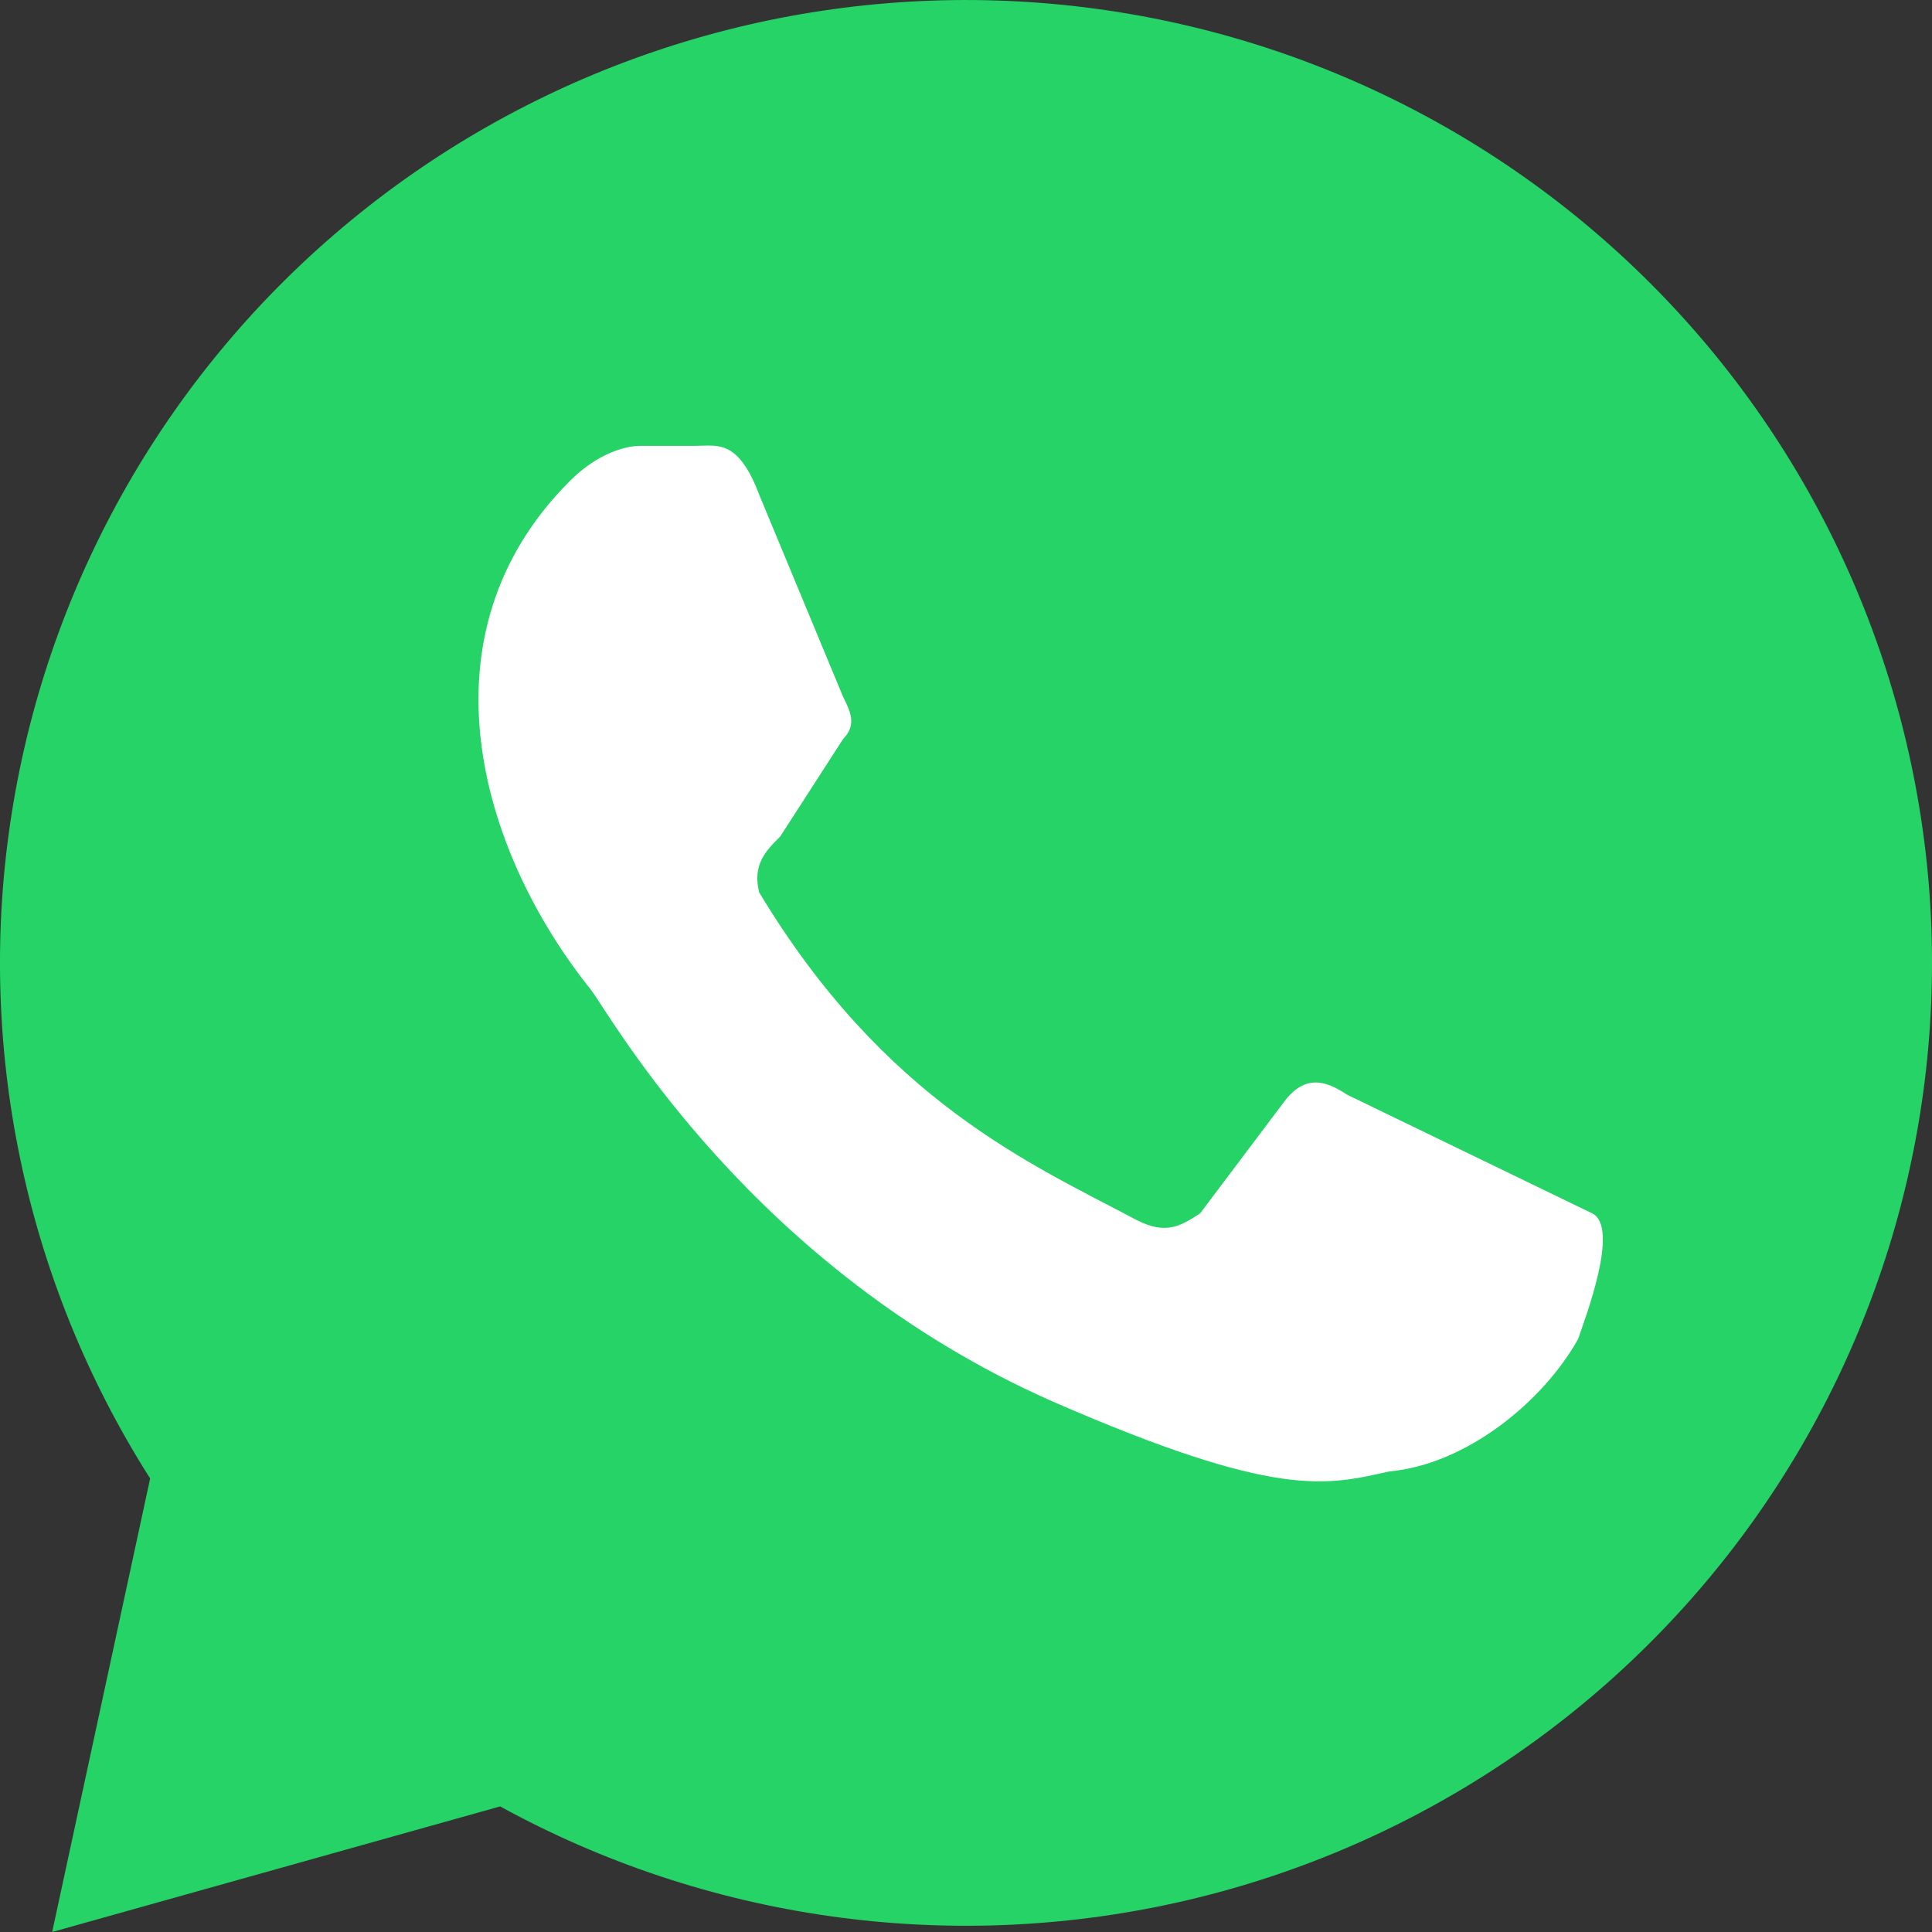 <svg width="38" height="38" viewBox="0 0 38 38" fill="none" xmlns="http://www.w3.org/2000/svg">
<rect x="0" y="0" width="38" height="38" fill="#333333" stroke="none"/>
<path d="M1.026 38L2.953 29.08C0.476 25.185 -0.491 20.522 0.235 15.968C0.961 11.413 3.329 7.279 6.896 4.341C10.462 1.403 14.982 -0.137 19.606 0.01C24.23 0.157 28.642 1.981 32.013 5.139C35.385 8.298 37.483 12.575 37.917 17.166C38.35 21.758 37.087 26.349 34.365 30.079C31.644 33.808 27.651 36.42 23.135 37.424C18.619 38.427 13.891 37.754 9.837 35.53L1.026 38Z" fill="#25D366"/>
<path d="M26.497 21.532C26.084 21.257 25.671 21.12 25.258 21.669L23.605 23.865C23.192 24.139 22.917 24.276 22.366 24.002C20.301 22.904 17.41 21.669 14.932 17.552C14.794 17.003 15.069 16.728 15.345 16.454L16.584 14.533C16.859 14.258 16.721 13.984 16.584 13.709L14.932 9.729C14.518 8.631 14.105 8.769 13.693 8.769H12.591C12.316 8.769 11.765 8.906 11.214 9.455C8.185 12.474 9.424 16.728 11.627 19.473C12.04 20.022 14.794 24.962 20.714 27.57C25.12 29.491 26.084 29.217 27.323 28.942C28.837 28.805 30.352 27.57 31.04 26.335C31.178 25.923 31.866 24.139 31.316 23.865" fill="white"/>
</svg>
